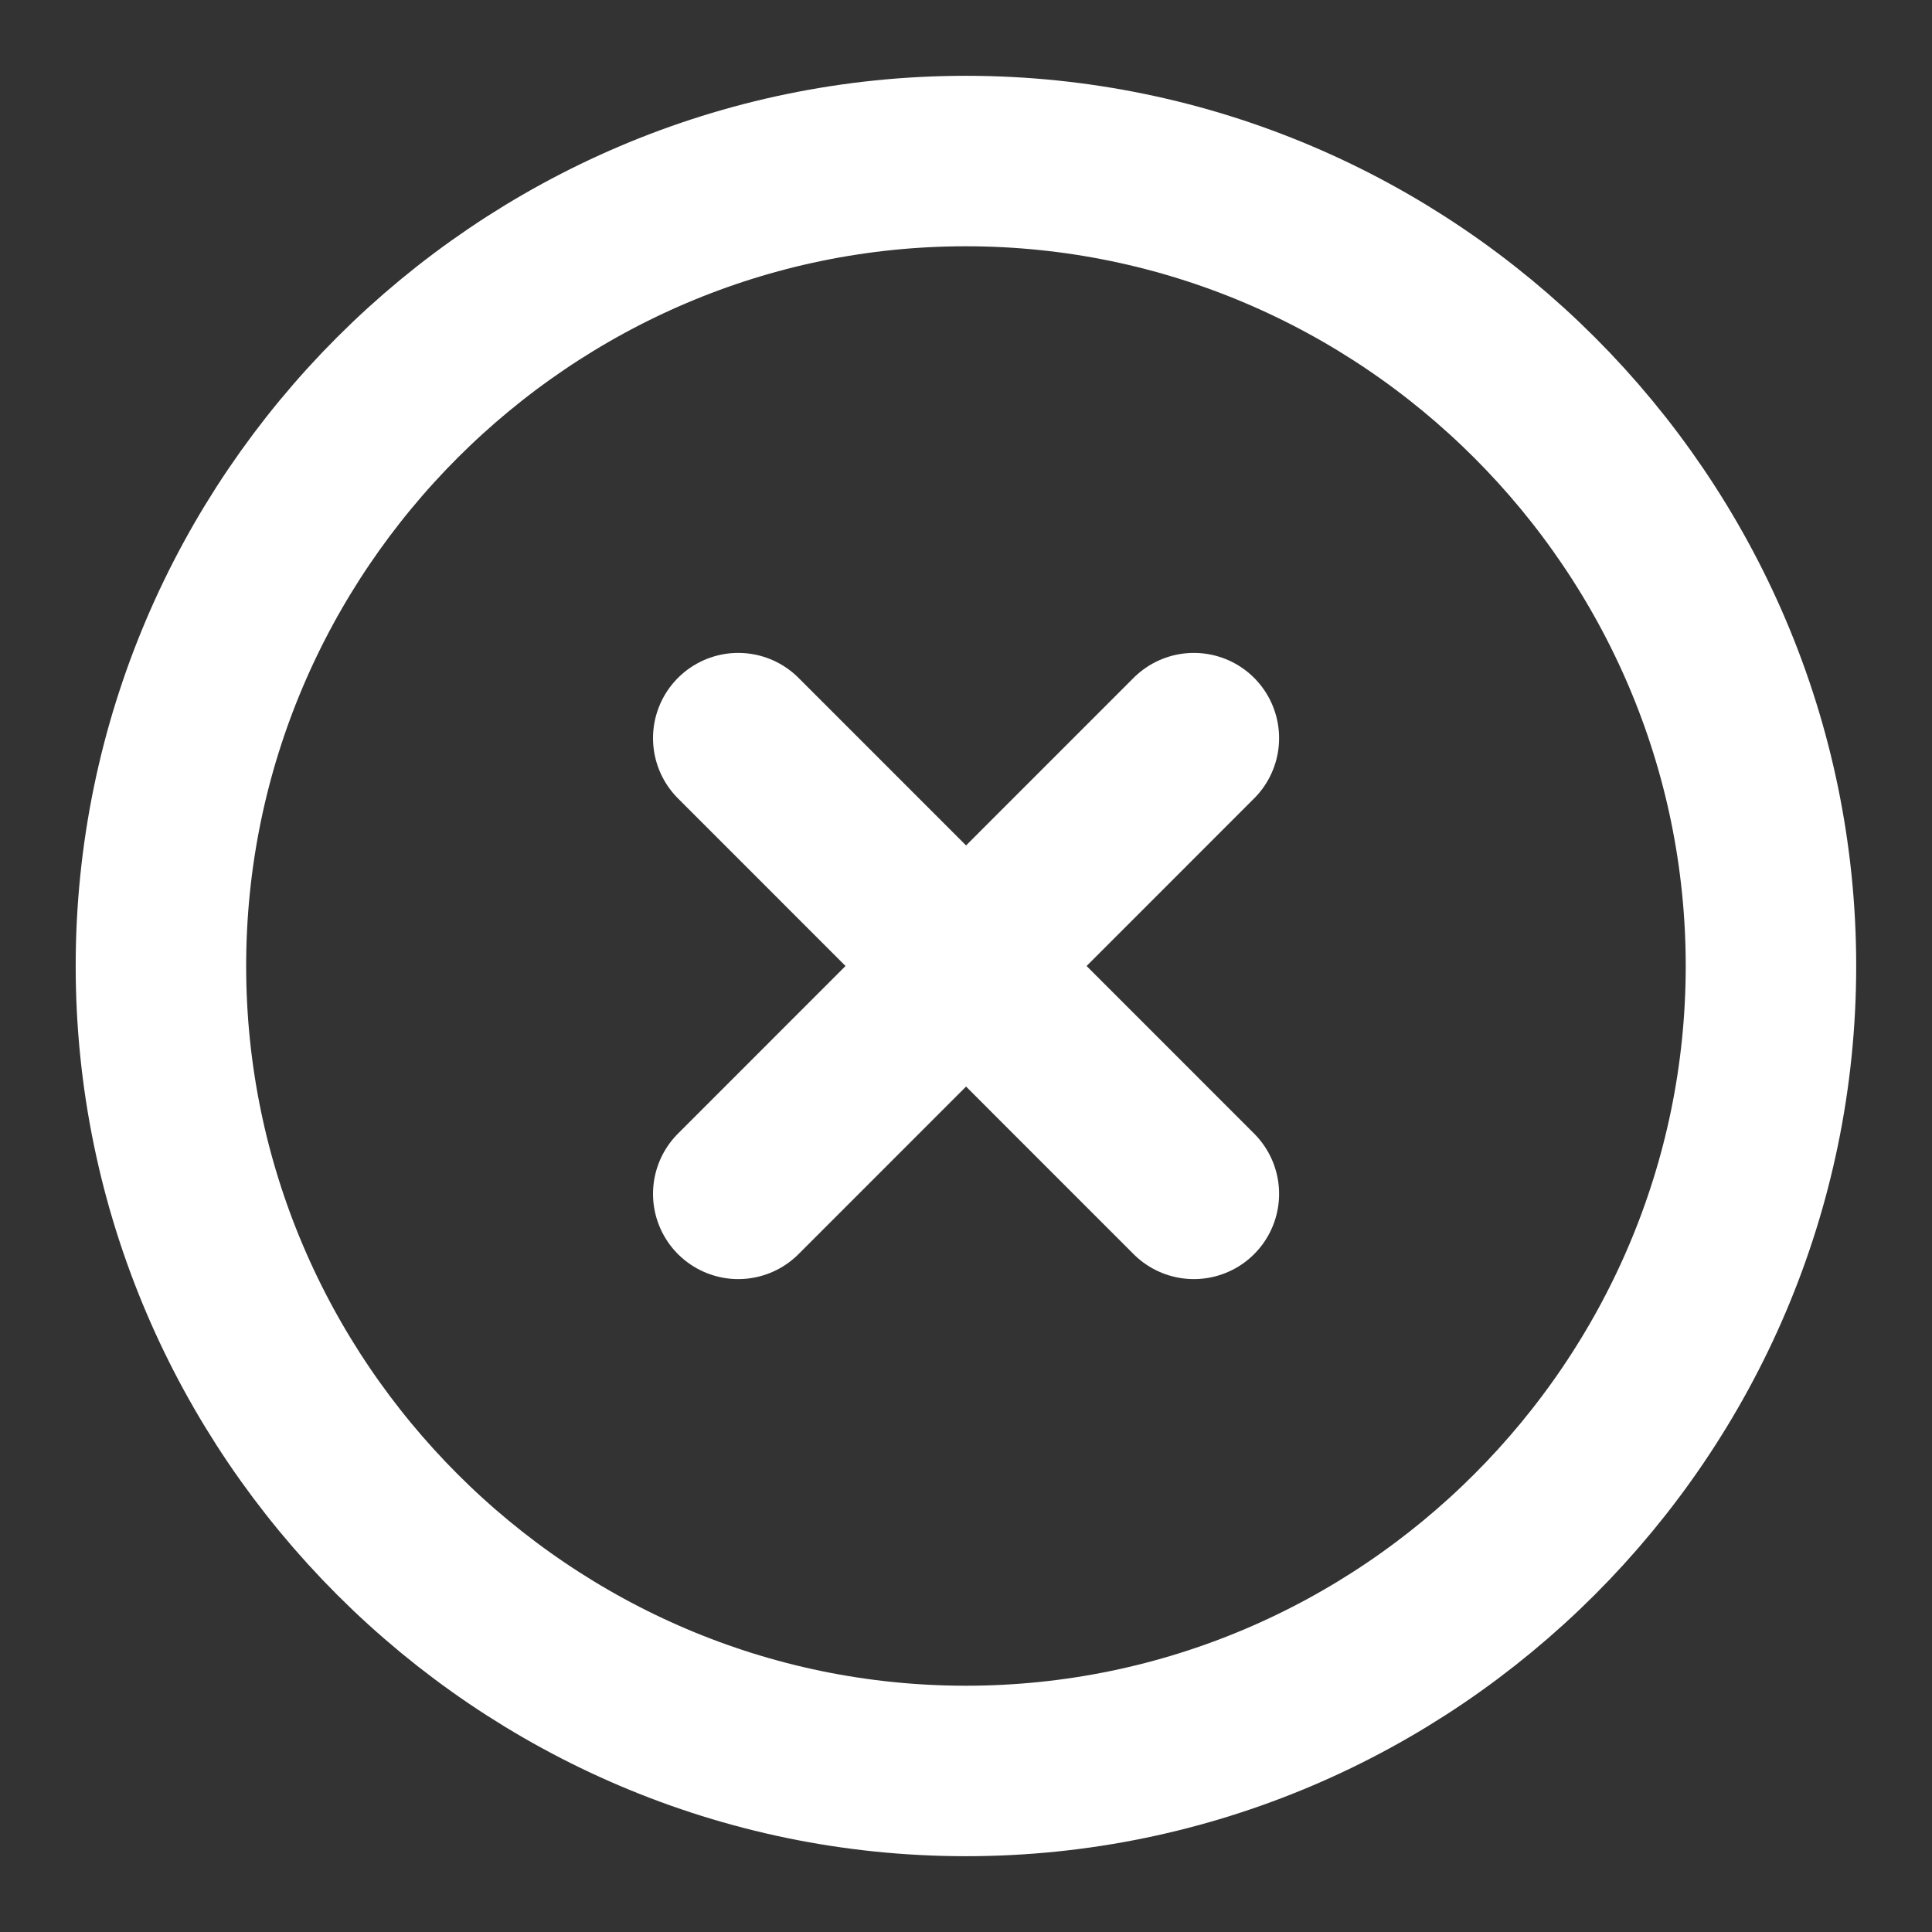 <svg width="17" height="17" viewBox="0 0 17 17" fill="none" xmlns="http://www.w3.org/2000/svg">
<rect x="0" y="0" width="17" height="17" fill="#333333" stroke="none"/>
<path d="M8.499 15.583C12.395 15.583 15.583 12.396 15.583 8.5C15.583 4.604 12.395 1.417 8.499 1.417C4.604 1.417 1.416 4.604 1.416 8.5C1.416 12.396 4.604 15.583 8.499 15.583Z" stroke="white" stroke-width="1.5" stroke-linecap="round" stroke-linejoin="round"/>
<path d="M6.496 10.505L10.505 6.495" stroke="white" stroke-width="1.5" stroke-linecap="round" stroke-linejoin="round"/>
<path d="M10.505 10.505L6.496 6.495" stroke="white" stroke-width="1.5" stroke-linecap="round" stroke-linejoin="round"/>
</svg>
